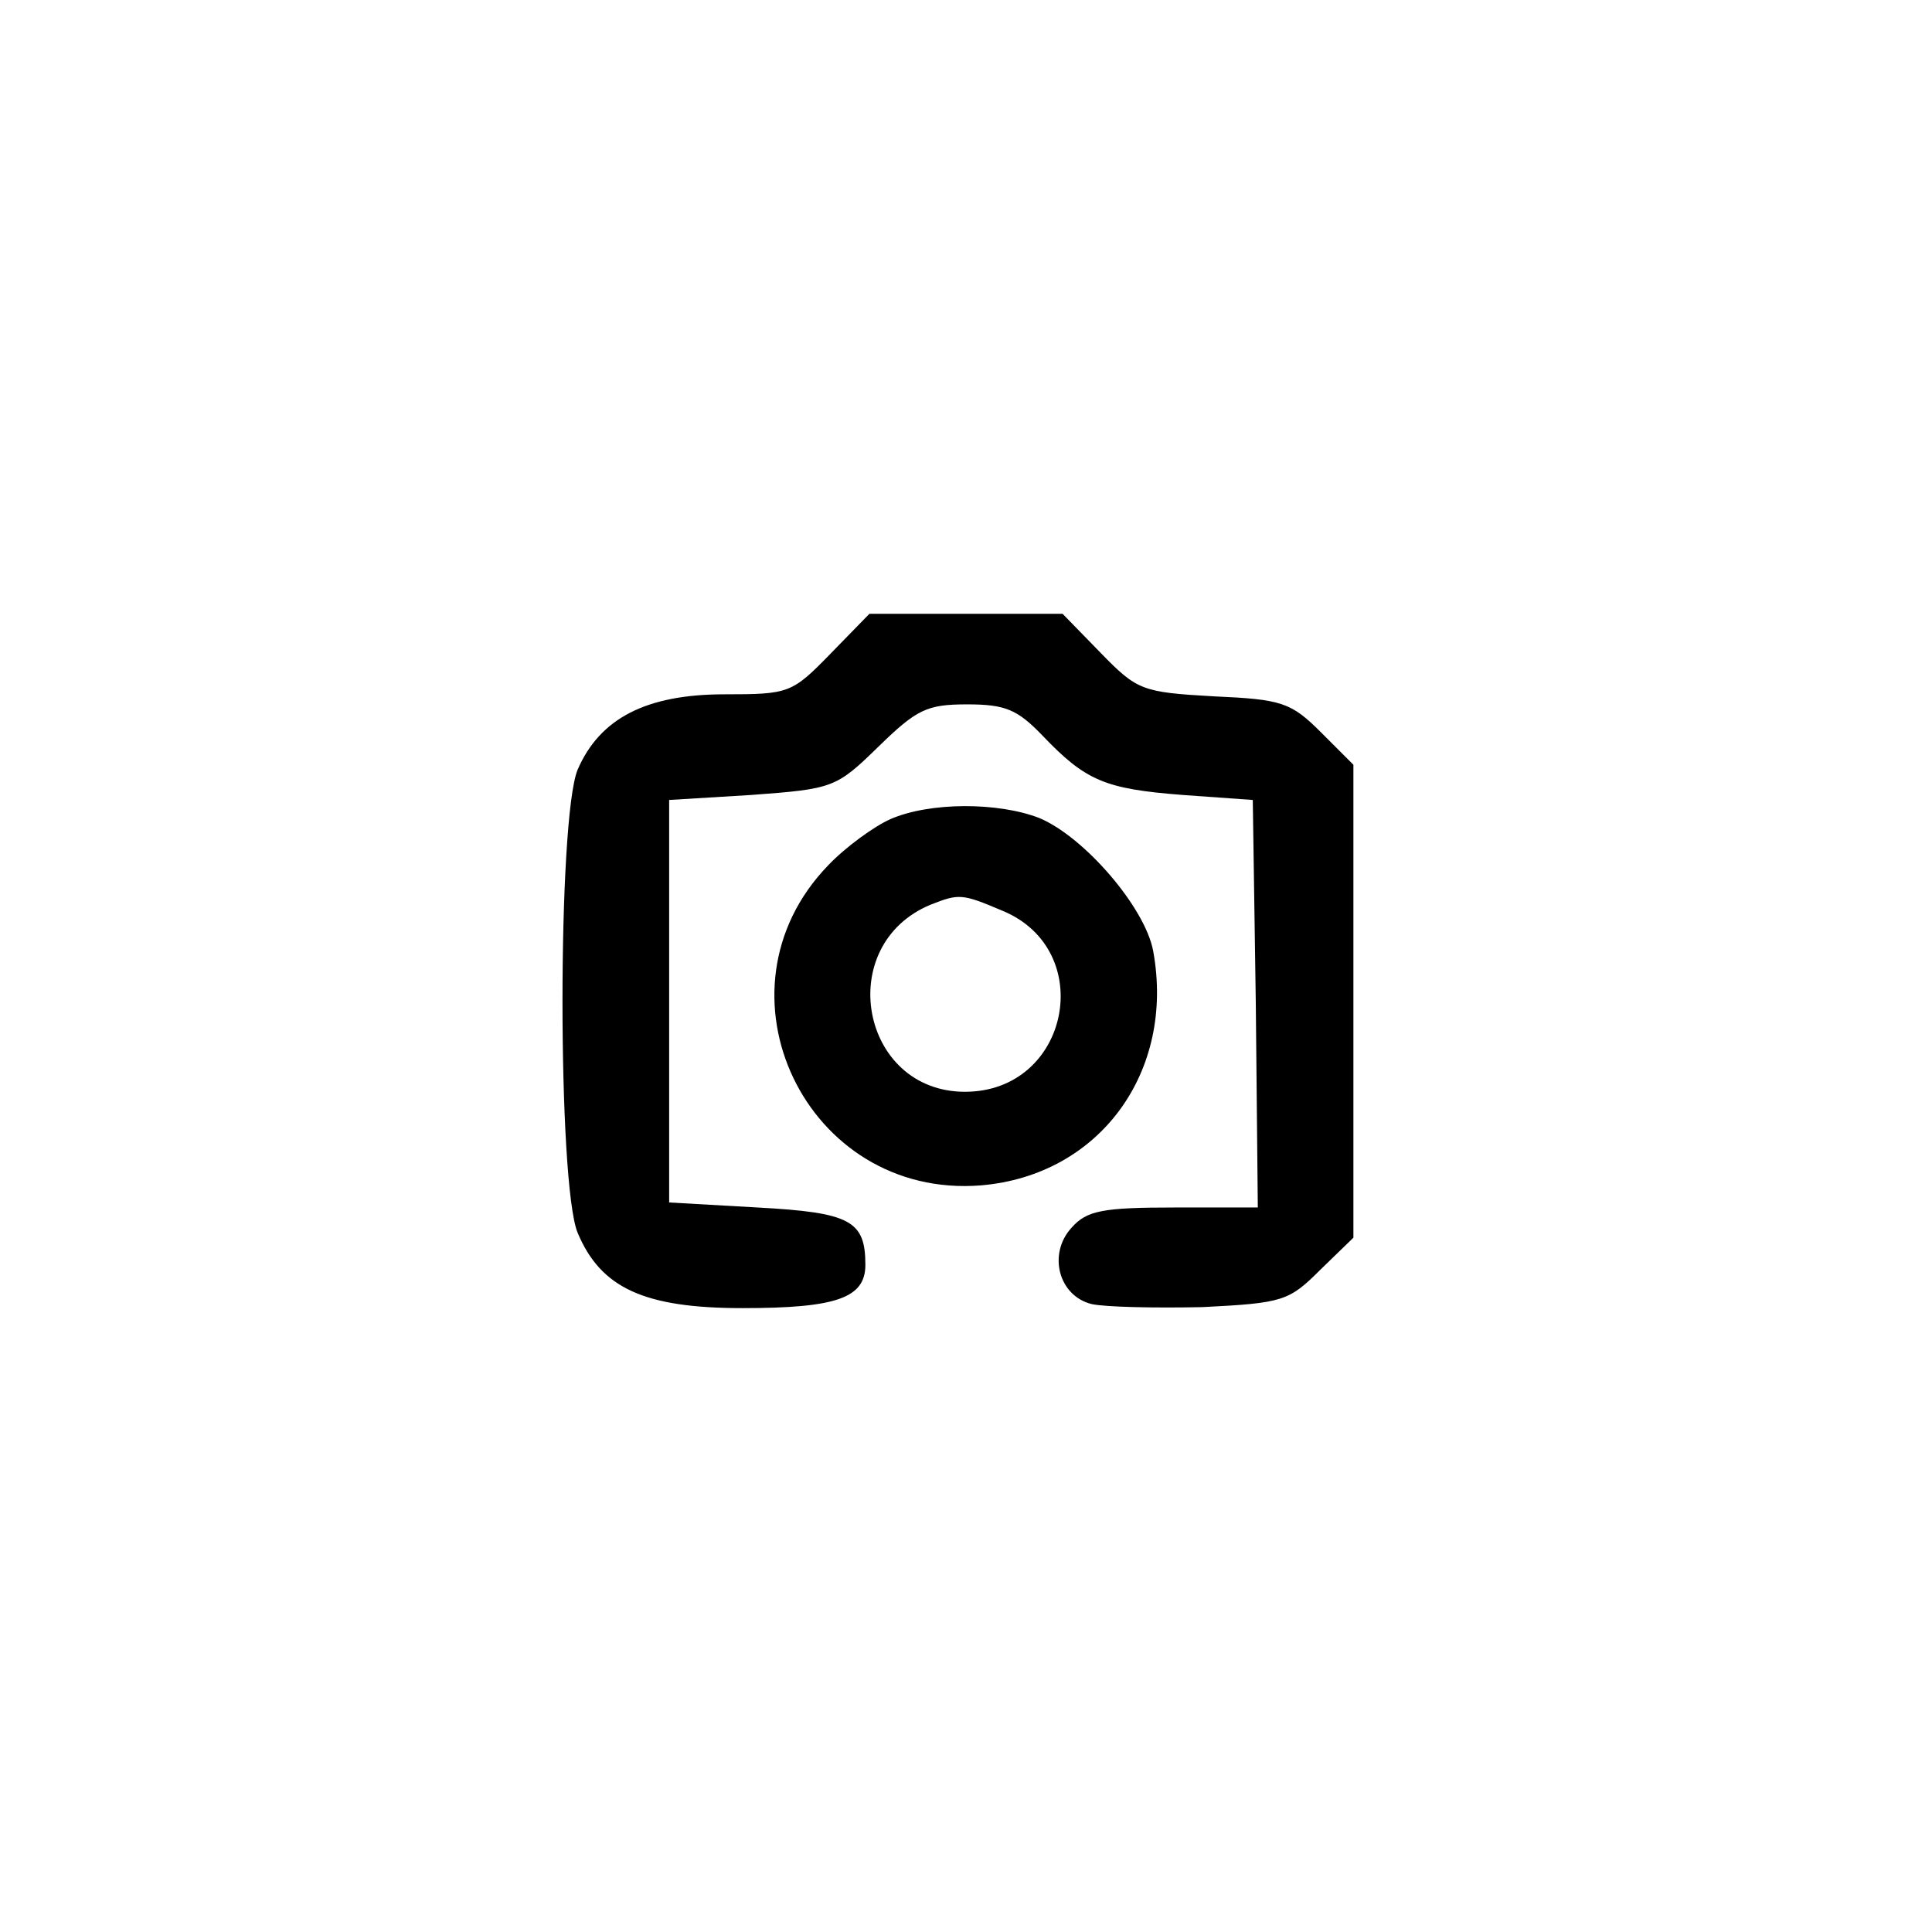 <?xml version="1.0" standalone="no"?>
<!DOCTYPE svg PUBLIC "-//W3C//DTD SVG 20010904//EN"
 "http://www.w3.org/TR/2001/REC-SVG-20010904/DTD/svg10.dtd">
<svg version="1.0" xmlns="http://www.w3.org/2000/svg"
 width="192pt" height="192pt" viewBox="0 0 192 192"
 preserveAspectRatio="xMidYMid meet">
<g transform="translate(0,192) scale(0.1,-0.1)"
fill="#000000" stroke="none">
811 c445 -92 729 -532 635 -987 -62 -301 -295 -546 -601 -630 -91 -26 -329
-26 -420 0 -291 80 -516 305 -596 596 -26 91 -26 329 0 420 120 433 542 692
982 601z"/>
<path d="M825 1270 c-38 -39 -41 -40 -105 -40 -78 0 -124 -24 -146 -75 -20
-49 -20 -411 0 -460 23 -55 66 -75 164 -75 93 0 122 10 122 43 0 44 -15 52
-107 57 l-88 5 0 200 0 200 82 5 c81 6 84 7 126 48 38 37 48 42 88 42 38 0 50
-5 75 -31 43 -45 62 -53 139 -59 l70 -5 3 -202 2 -203 -83 0 c-71 0 -87 -3
-102 -20 -24 -26 -13 -68 20 -76 14 -3 63 -4 110 -3 80 4 86 6 117 37 l33 32
0 235 0 235 -32 32 c-30 30 -39 33 -107 36 -71 4 -76 6 -112 43 l-38 39 -96 0
-96 0 -39 -40z"/>
<path d="M885 1106 c-16 -7 -45 -28 -62 -46 -121 -125 -22 -332 152 -318 118
10 193 113 171 233 -8 43 -68 113 -113 132 -41 16 -109 16 -148 -1z m111 -91
c95 -39 67 -180 -37 -180 -104 0 -131 146 -34 186 28 11 31 11 71 -6z"/>
</g>
</svg>
